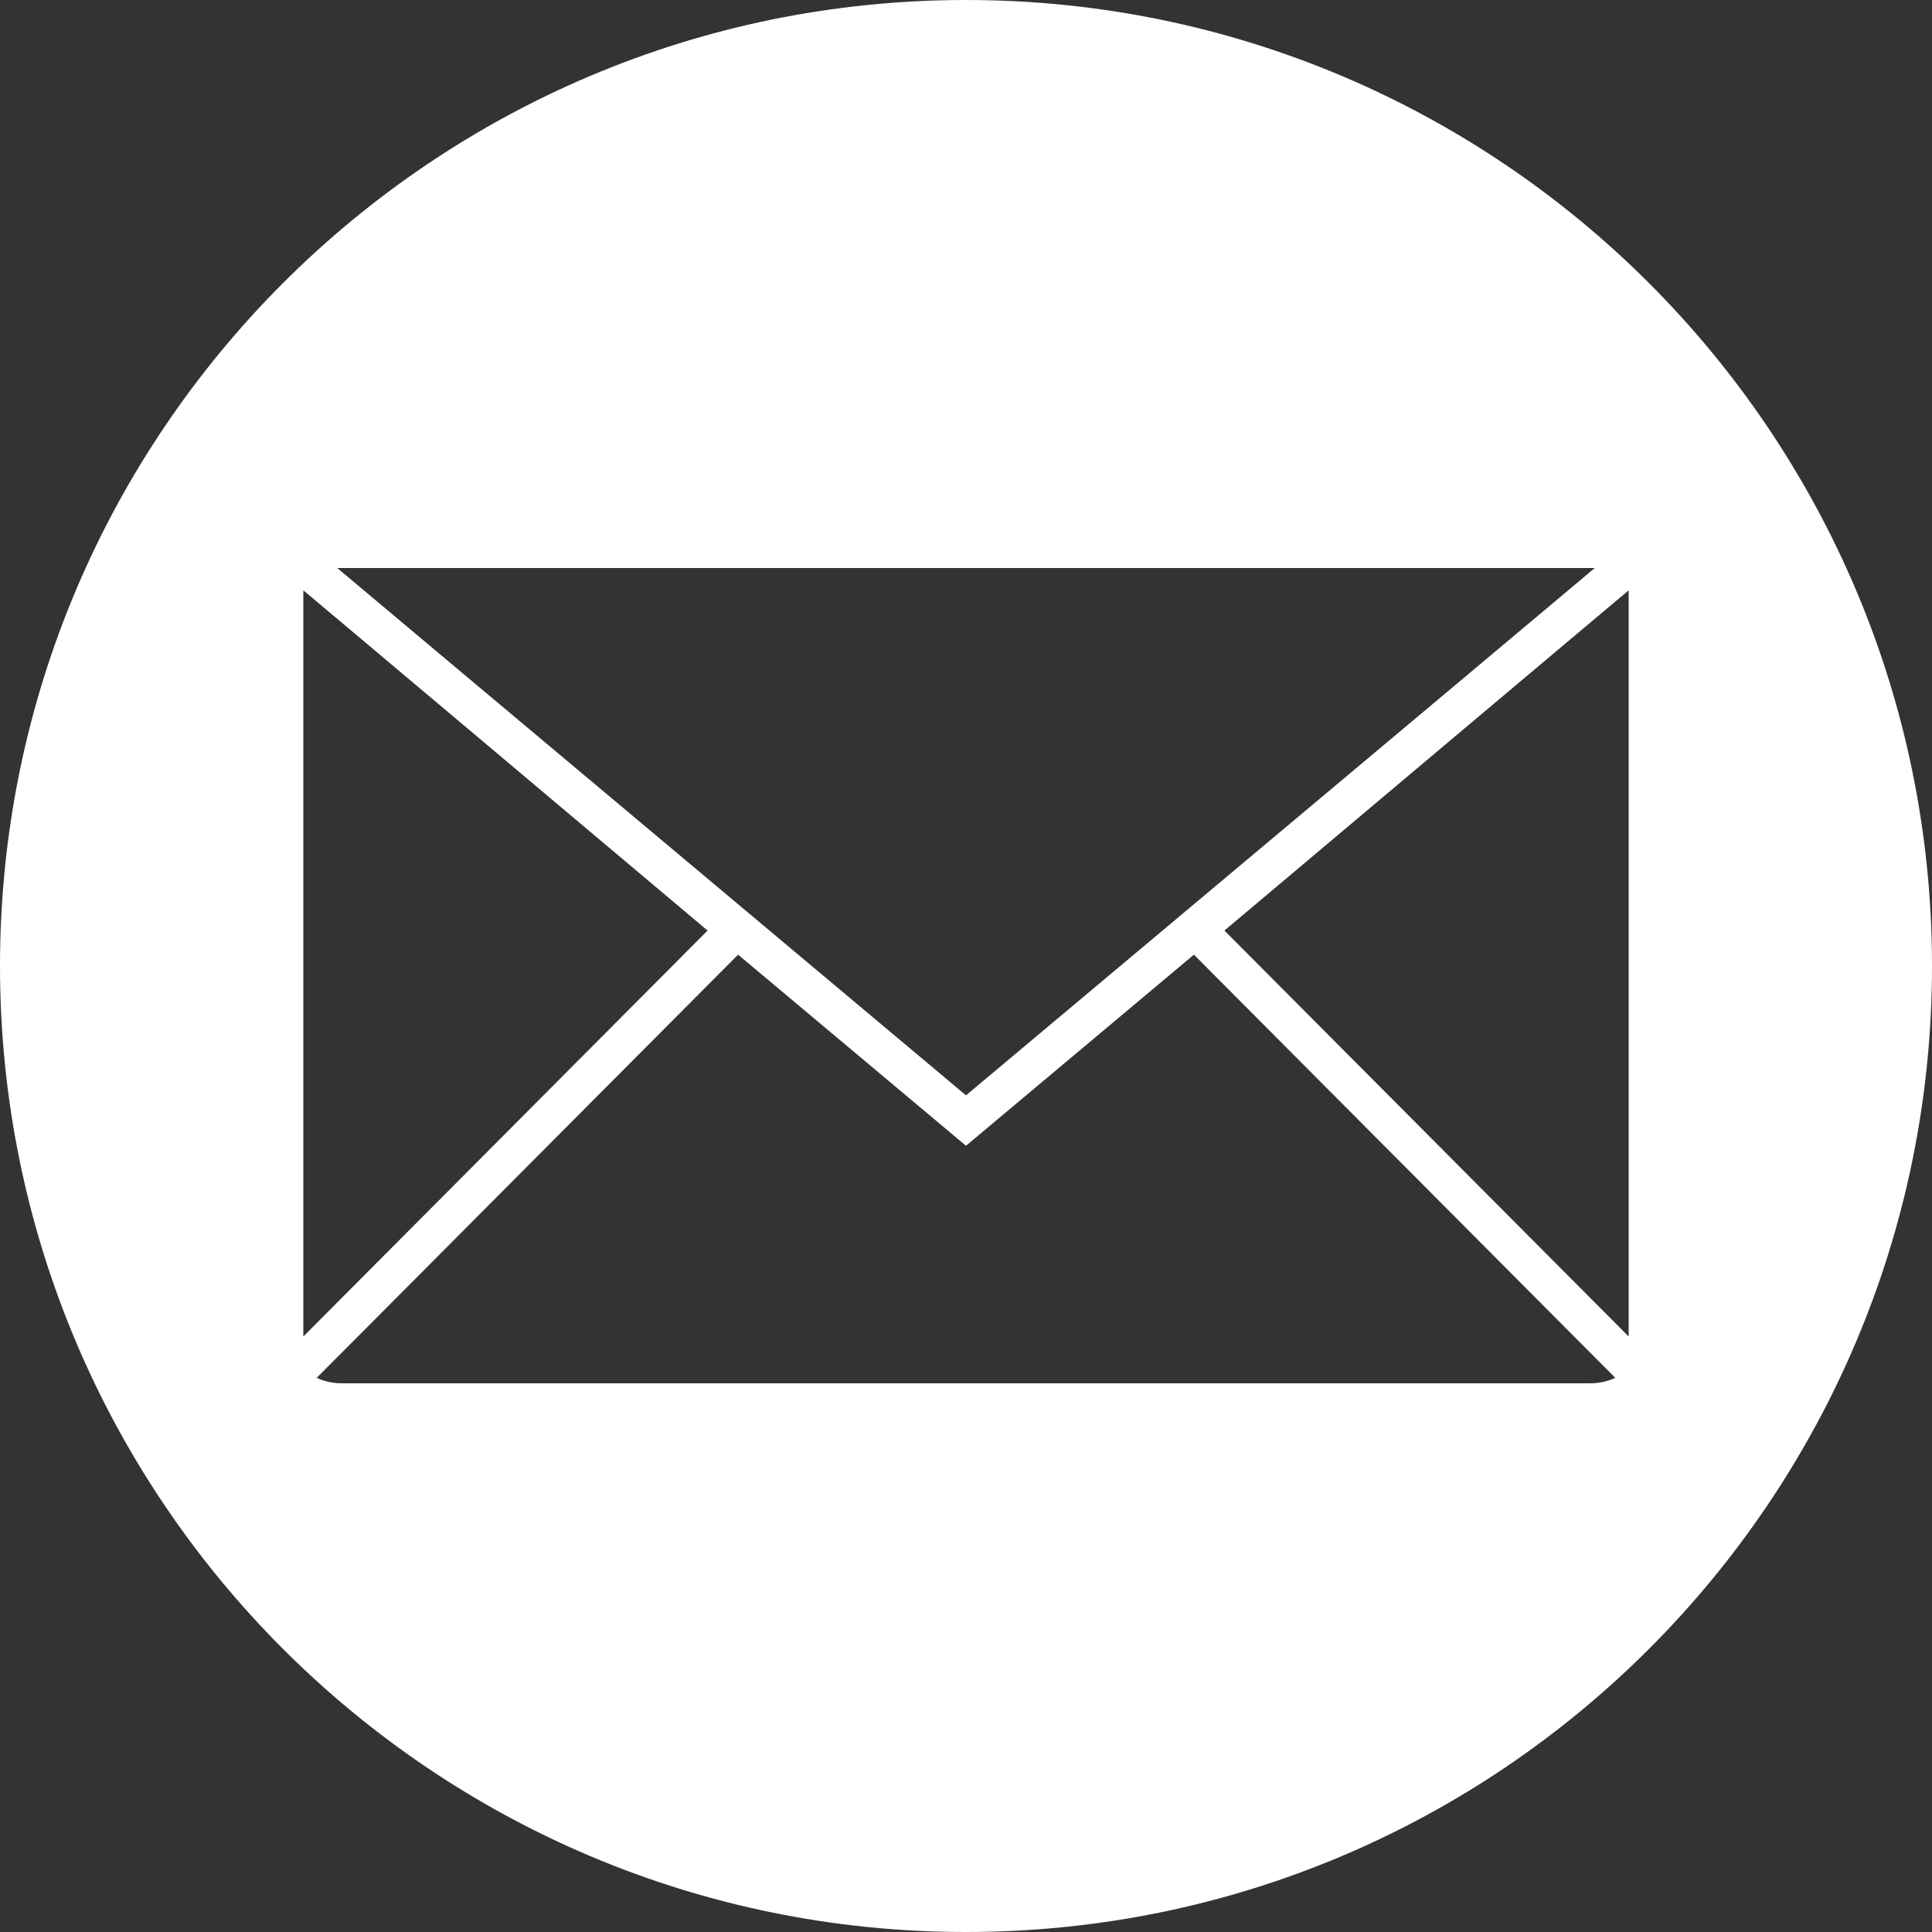 <?xml version="1.0" encoding="utf-8"?>
<!-- Generator: Adobe Illustrator 18.0.0, SVG Export Plug-In . SVG Version: 6.00 Build 0)  -->
<svg version="1.1" id="Calque_2" xmlns="http://www.w3.org/2000/svg" xmlns:xlink="http://www.w3.org/1999/xlink" x="0px" y="0px"
	 viewBox="0 0 100 100" enable-background="new 0 0 100 100" xml:space="preserve">
<rect x="0" y="0" width="100" height="100" fill="#333333" stroke="none"/>
<path fill="#FFFFFF" d="M50,0C22.4,0,0,22.4,0,50c0,27.6,22.4,50,50,50s50-22.4,50-50C100,22.4,77.6,0,50,0z M85.3,68.6
	c0,1.7-1.3,3-3,3H17.7c-1.7,0-3-1.3-3-3V31.4c0-1.7,1.3-3,3-3h64.7c1.7,0,3,1.3,3,3V68.6z"/>
<polygon fill="none" stroke="#FFFFFF" stroke-width="2" stroke-miterlimit="10" points="14.7,71.6 38.1,48.1 14.7,28.4 "/>
<polygon fill="none" stroke="#FFFFFF" stroke-width="2" stroke-miterlimit="10" points="85.3,71.6 61.9,48.1 85.3,28.4 "/>
<polygon fill="none" stroke="#FFFFFF" stroke-width="2" stroke-miterlimit="10" points="50,58 85.3,28.4 14.7,28.4 "/>
</svg>
